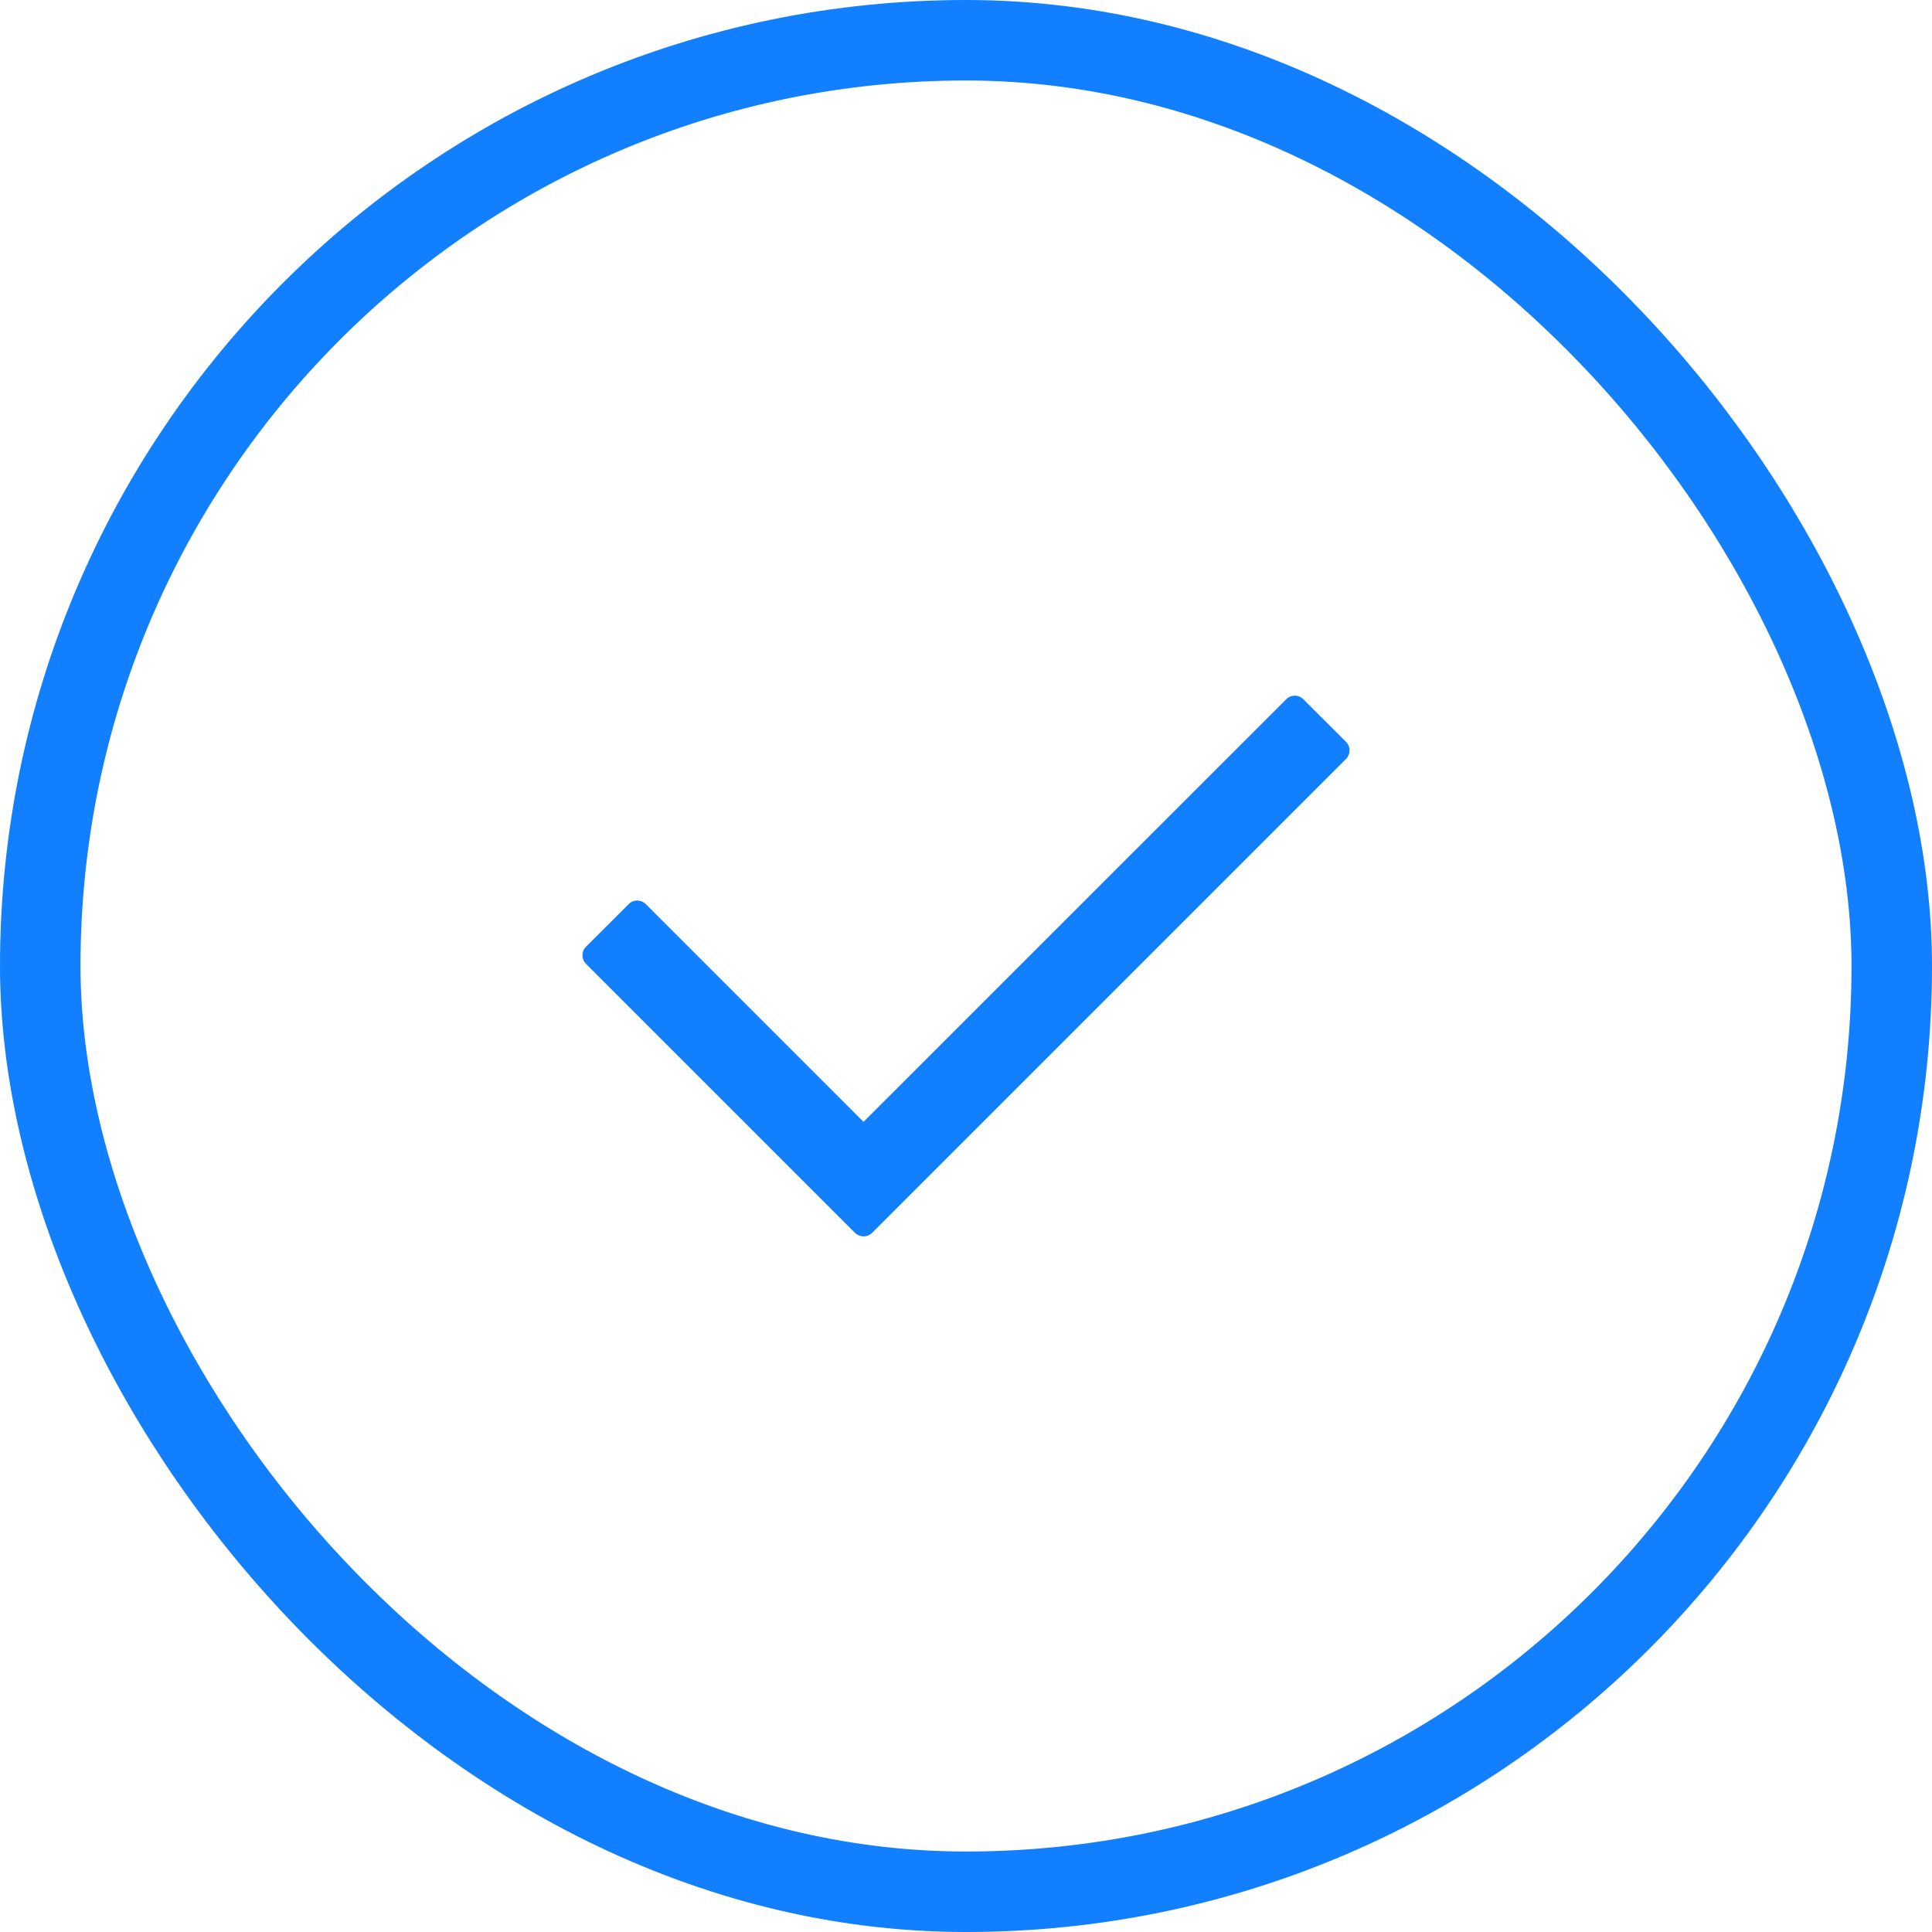 <svg width="24" height="24" viewBox="0 0 24 24" fill="none" xmlns="http://www.w3.org/2000/svg">
<rect x="0.5" y="0.5" width="23" height="23" rx="11.5" stroke="#127FFF"/>
<path d="M10.727 13.936L8.022 11.231C7.963 11.172 7.868 11.172 7.81 11.231L7.279 11.761C7.221 11.819 7.221 11.915 7.279 11.973L10.62 15.314C10.639 15.332 10.661 15.345 10.684 15.352C10.735 15.368 10.793 15.355 10.834 15.315L16.721 9.428C16.779 9.369 16.779 9.274 16.721 9.216L16.19 8.686C16.132 8.627 16.037 8.627 15.978 8.686L10.727 13.936Z" fill="#127FFF"/>
</svg>
